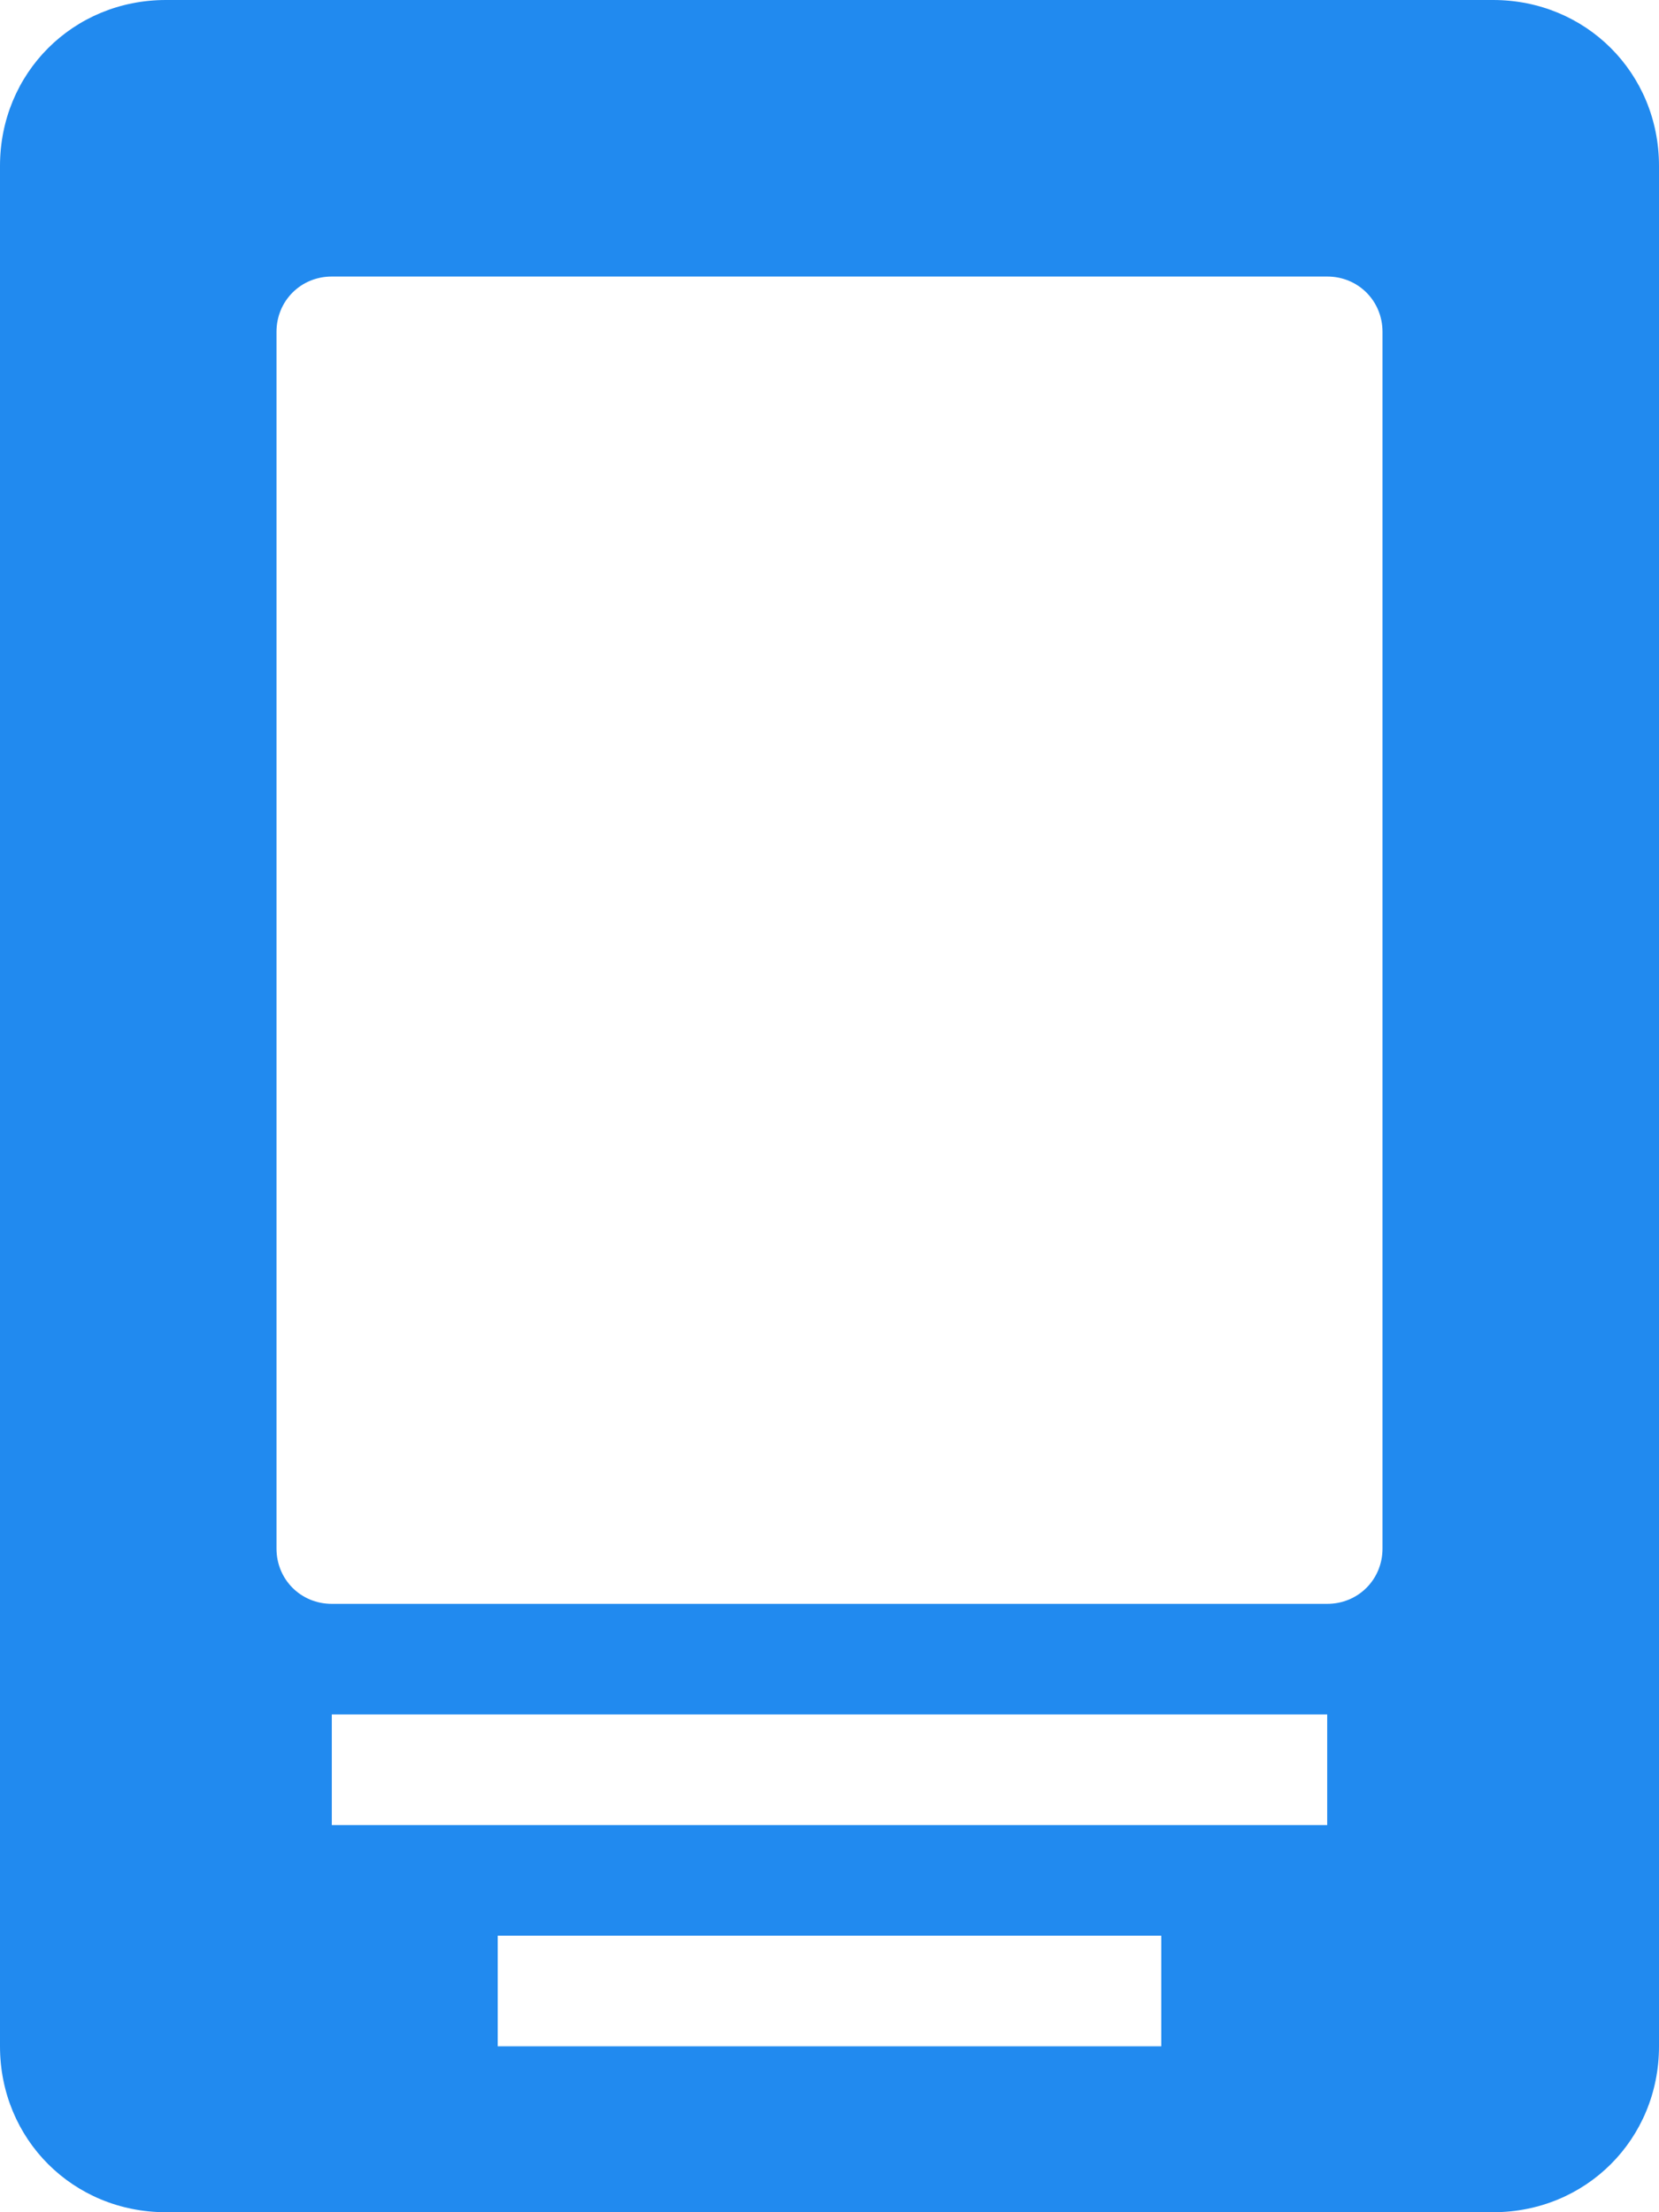 ﻿<?xml version="1.0" encoding="utf-8"?>
<svg version="1.1" xmlns:xlink="http://www.w3.org/1999/xlink" width="30px" height="40px" xmlns="http://www.w3.org/2000/svg">
  <g transform="matrix(1 0 0 1 -306 -1456 )">
    <path d="M 30 3  L 30 37  C 30 38.68  28.68 40  27 40  L 3 40  C 1.32 40  0 38.68  0 37  L 0 3  C 0 1.32  1.32 0  3 0  L 27 0  C 28.68 0  30 1.32  30 3  Z M 6 5  C 5.44 5  5 5.44  5 6  L 5 28  C 5 28.56  5.44 29  6 29  L 24 29  C 24.56 29  25 28.56  25 28  L 25 6  C 25 5.44  24.56 5  24 5  L 6 5  Z M 6 31  L 6 33  L 24 33  L 24 31  L 6 31  Z M 9 37  L 21 37  L 21 35  L 9 35  L 9 37  Z " fill-rule="nonzero" fill="#218aef" stroke="none" transform="matrix(1 0 0 1 306 1456 )" />
  </g>
</svg>